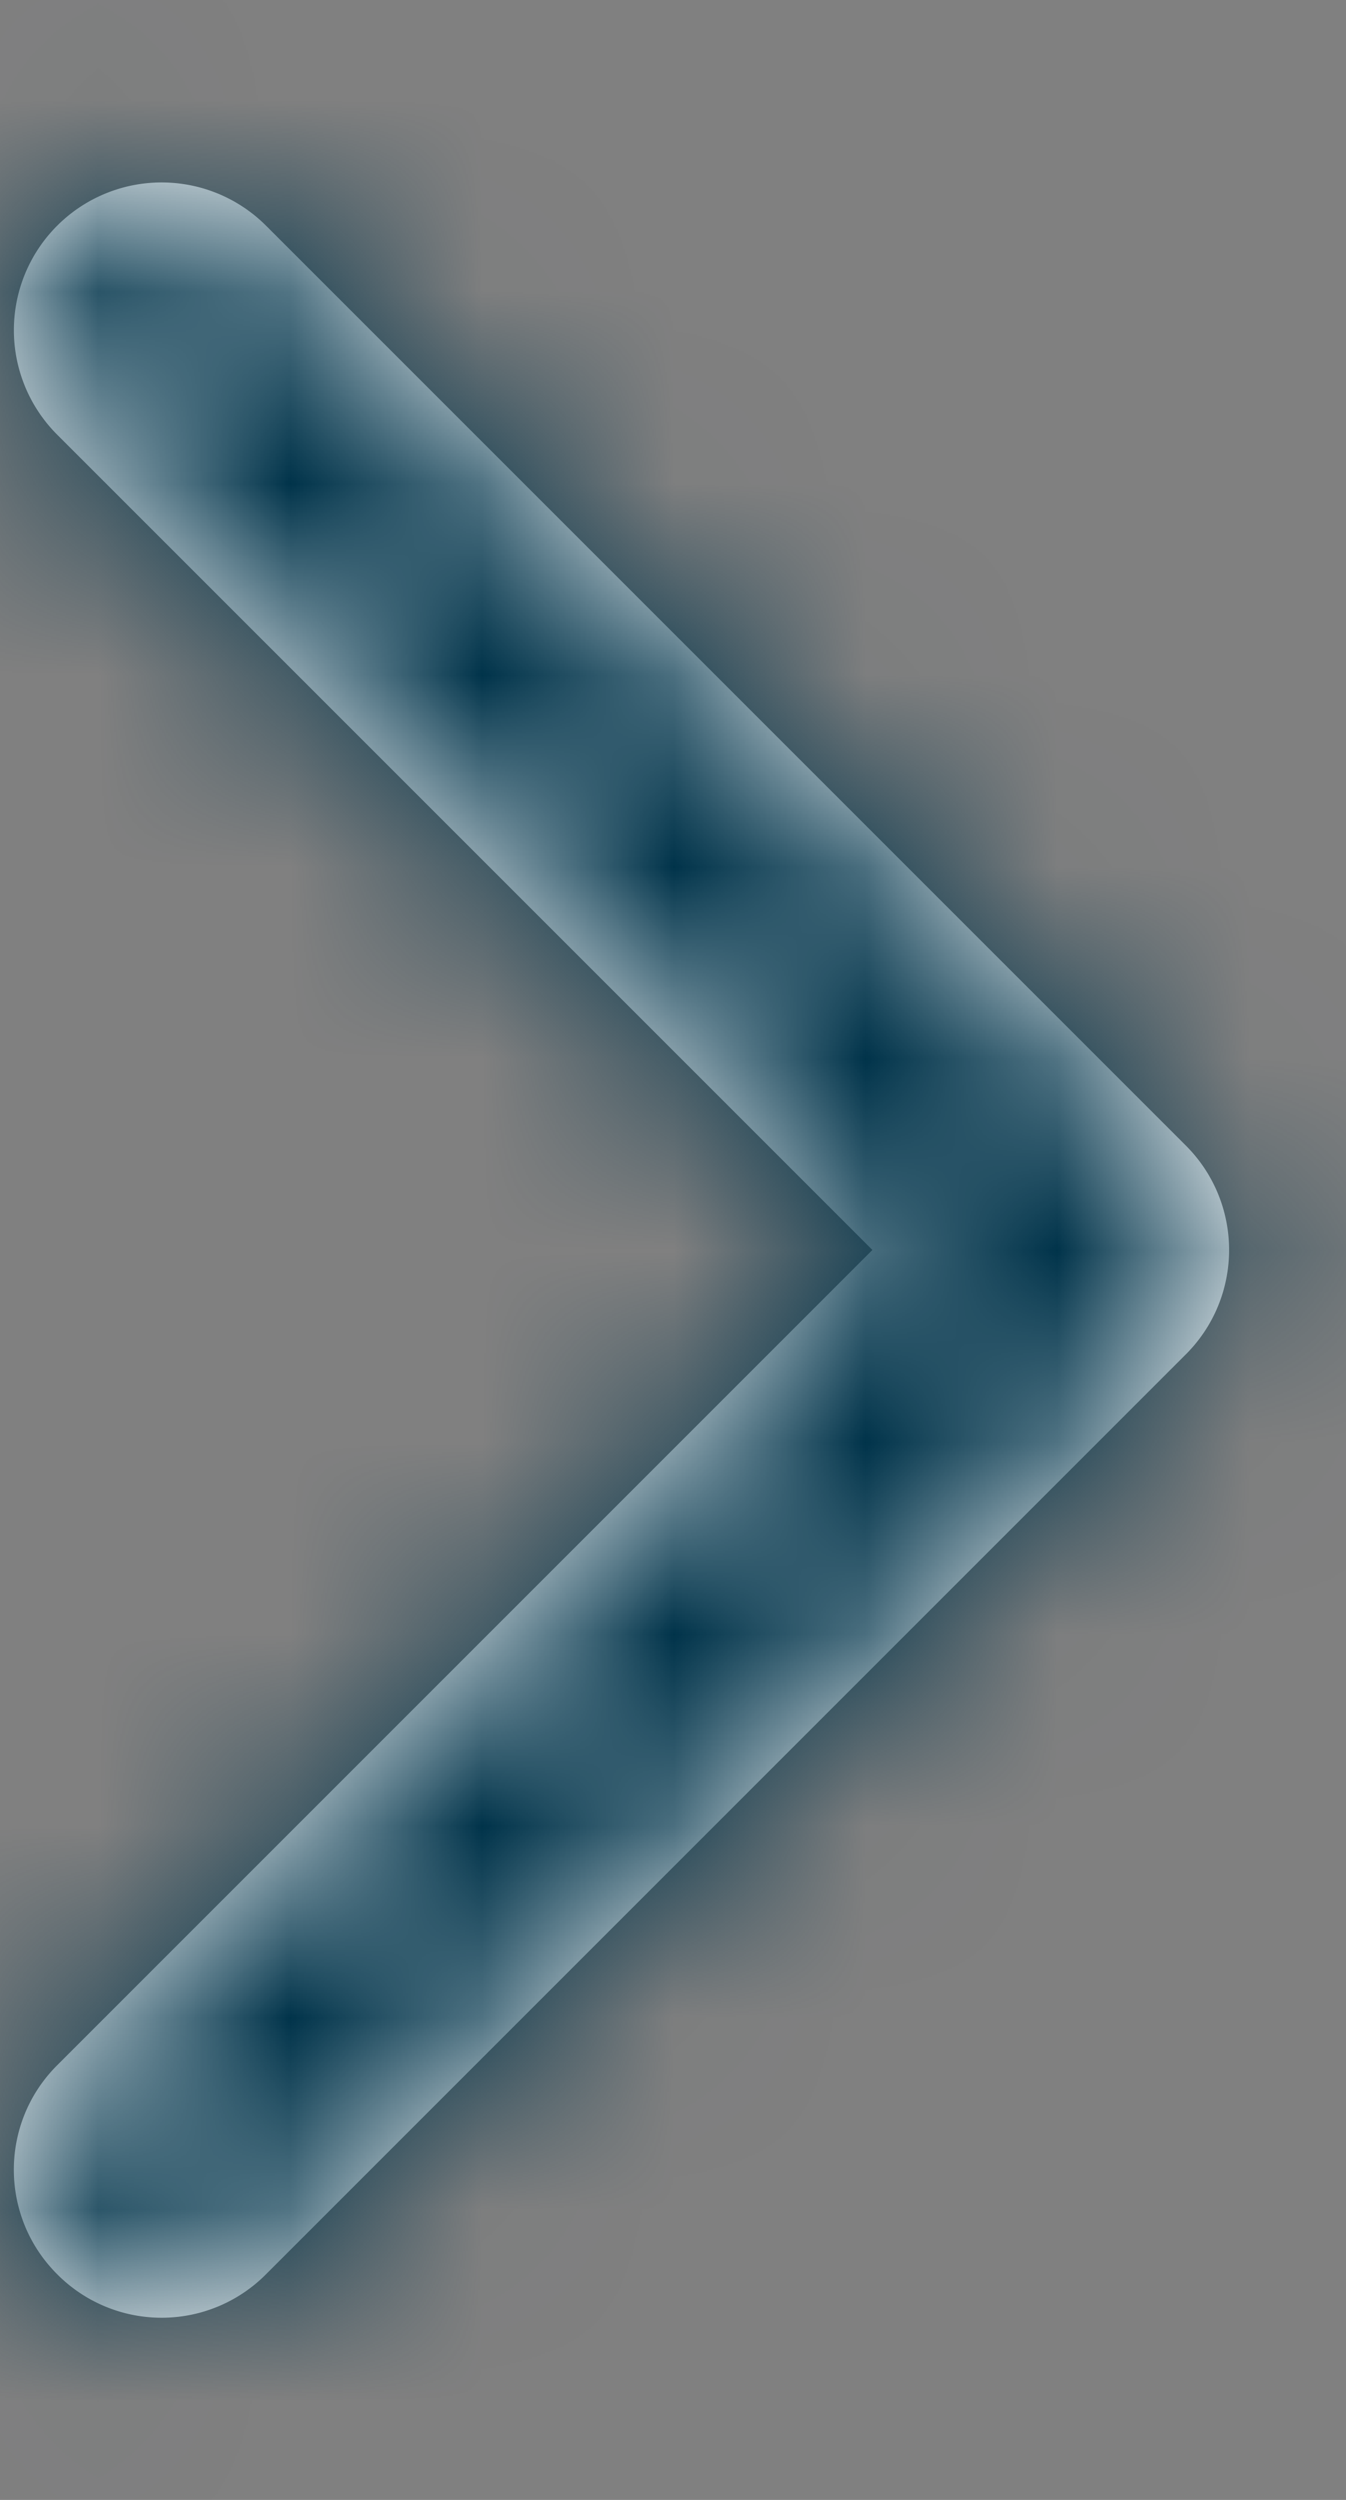 <svg xmlns="http://www.w3.org/2000/svg" xmlns:xlink="http://www.w3.org/1999/xlink" width="7" height="13" viewBox="0 0 7 13">
    <rect x="0" y="0" width="7" height="13" fill="#808080" stroke="none"/>
    <defs>
        <path id="a" d="M6.167 7.043l-4.783 4.783a.765.765 0 0 1-1.087 0c-.3-.3-.3-.786 0-1.086l4.24-4.24-4.24-4.24a.768.768 0 1 1 1.087-1.086l4.783 4.783c.3.3.3.786 0 1.086"/>
    </defs>
    <g fill="none" fill-rule="evenodd">
        <mask id="b" fill="#fff">
            <use xlink:href="#a"/>
        </mask>
        <use fill="#FFF" xlink:href="#a"/>
        <g fill="#00334A" mask="url(#b)">
            <path d="M-14-11h34v34h-34z"/>
        </g>
    </g>
</svg>
